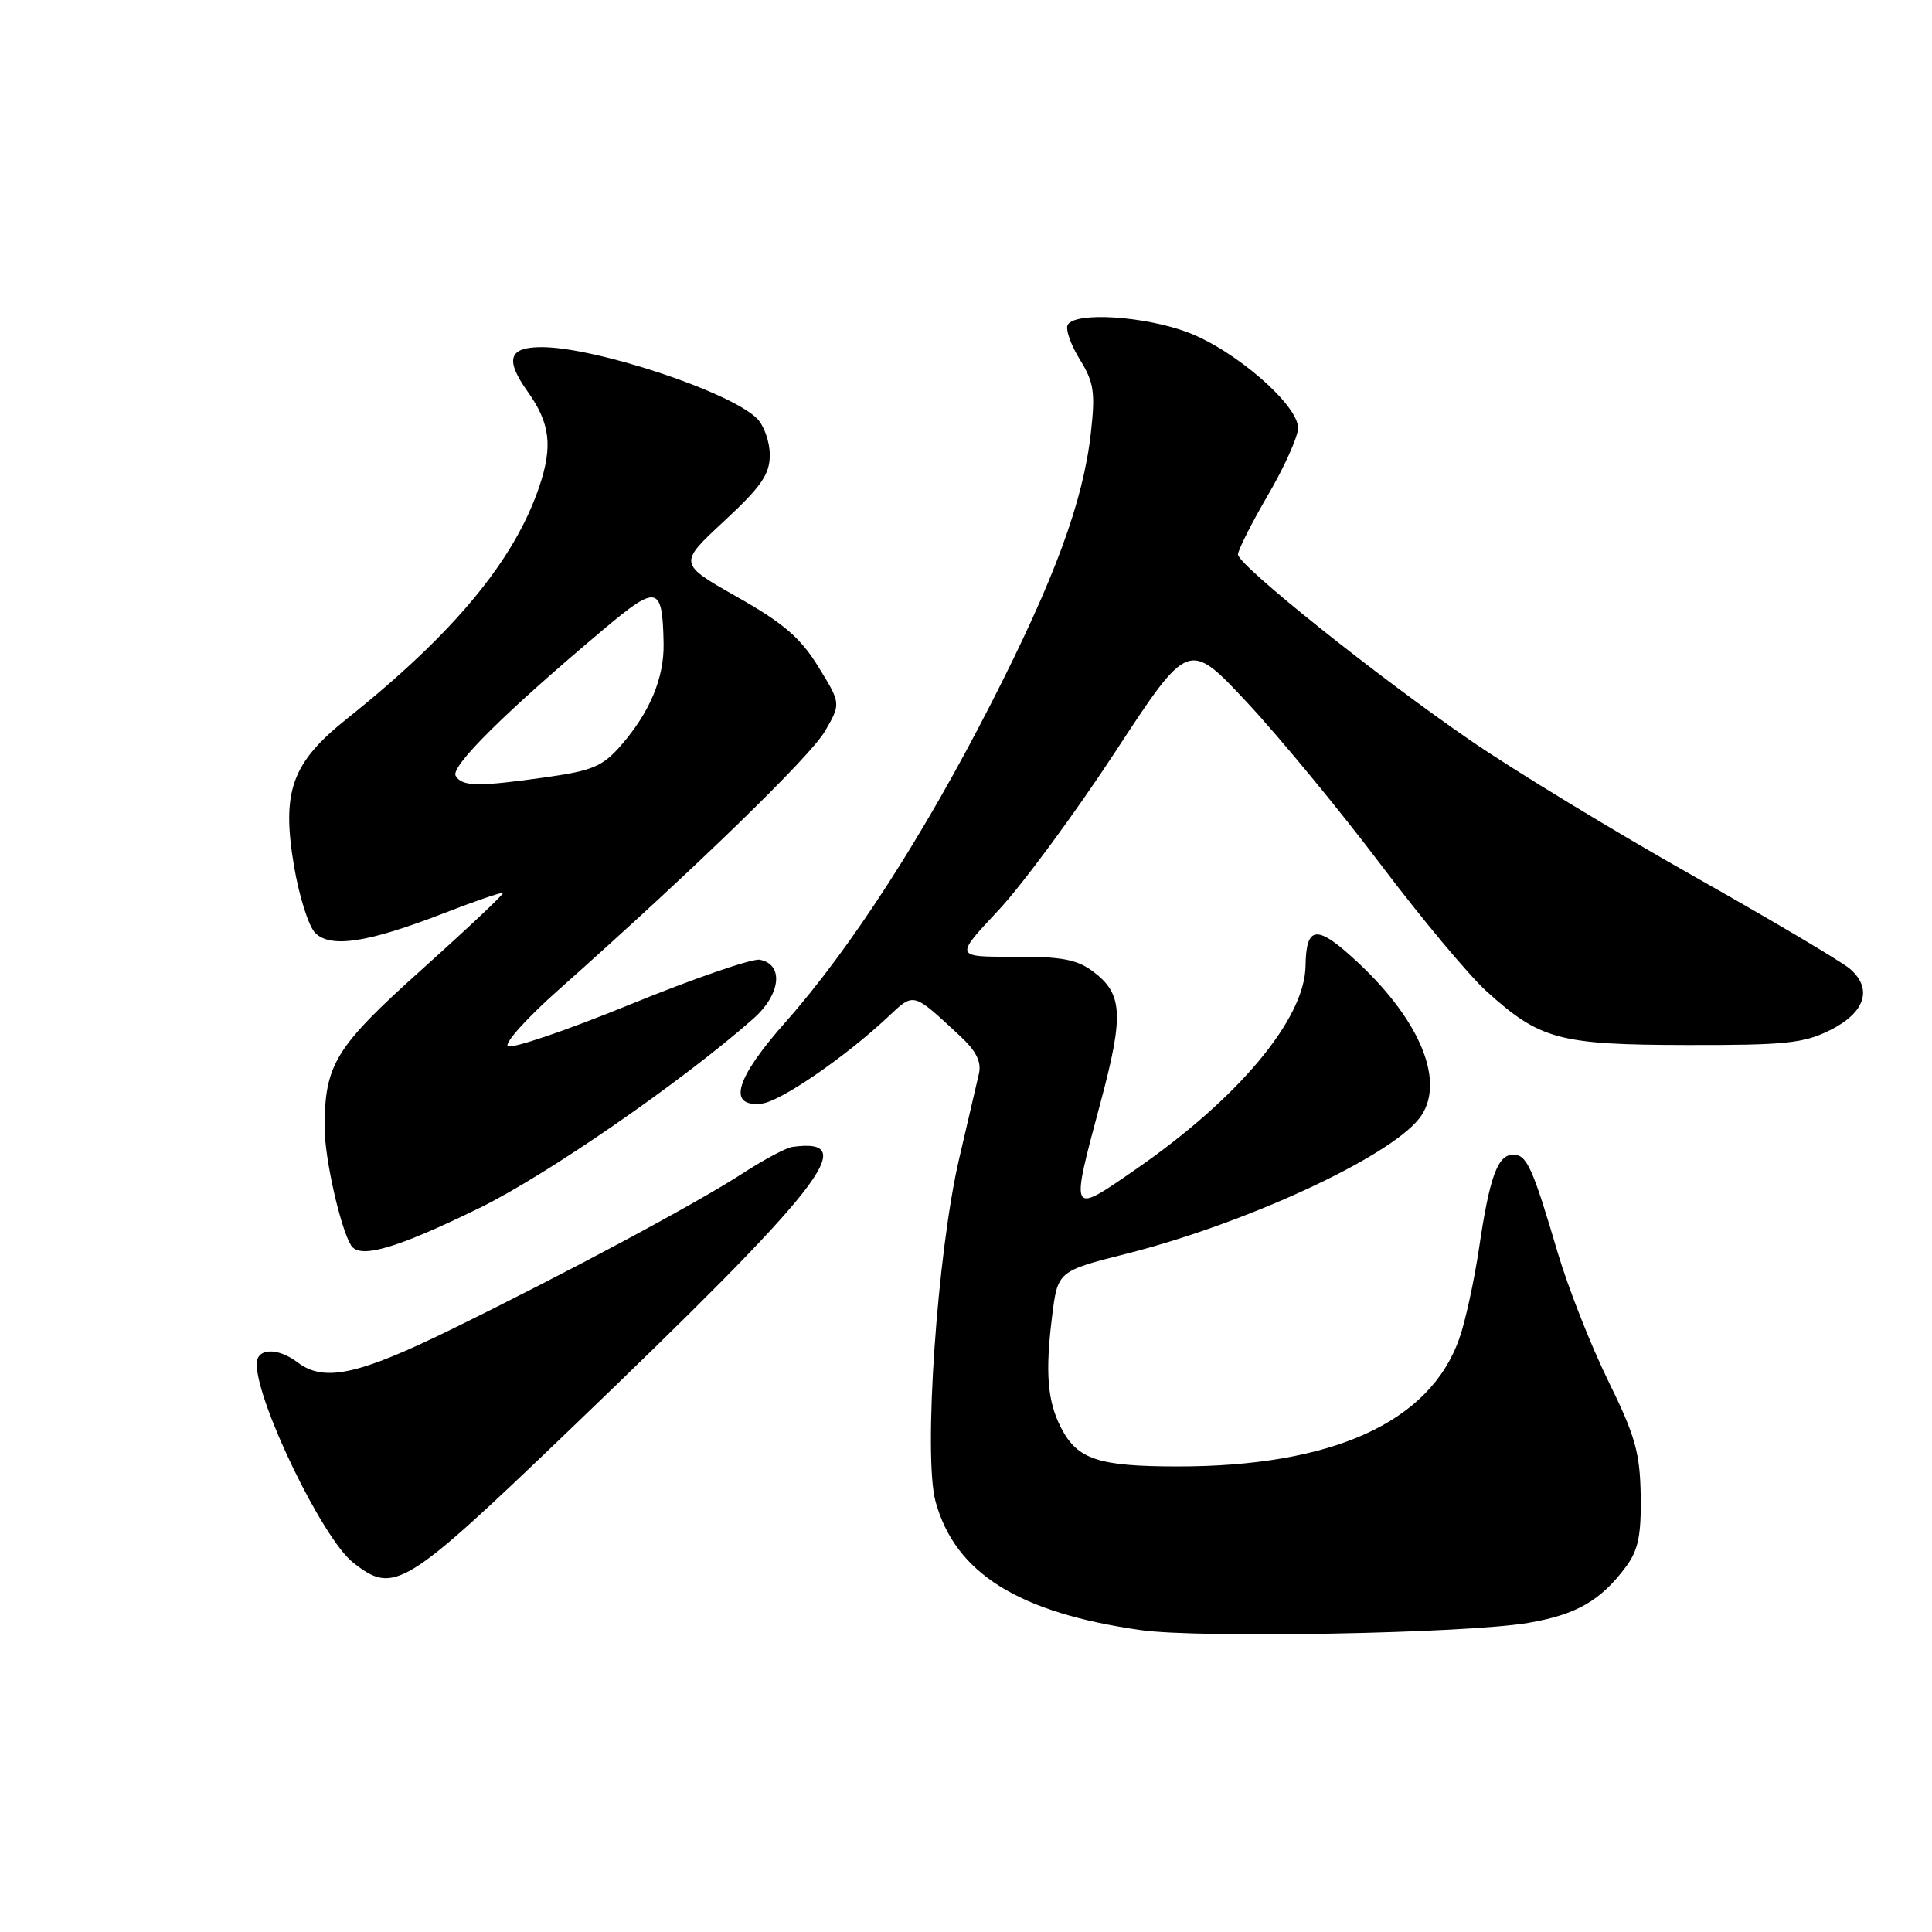 <?xml version="1.0" encoding="UTF-8" standalone="no"?>
<!DOCTYPE svg PUBLIC "-//W3C//DTD SVG 1.1//EN" "http://www.w3.org/Graphics/SVG/1.1/DTD/svg11.dtd" >
<svg xmlns="http://www.w3.org/2000/svg" xmlns:xlink="http://www.w3.org/1999/xlink" version="1.1" viewBox="0 0 256 256">
 <g >
 <path fill="currentColor"
d=" M 202.49 215.04 C 208.85 213.96 212.09 212.11 215.44 207.61 C 217.07 205.42 217.48 203.47 217.40 198.18 C 217.31 192.48 216.68 190.26 213.11 183.00 C 210.81 178.32 207.80 170.68 206.41 166.00 C 203.05 154.62 202.31 153.00 200.50 153.00 C 198.45 153.00 197.38 155.91 195.98 165.40 C 195.33 169.74 194.16 175.14 193.36 177.38 C 189.45 188.48 176.52 194.33 155.97 194.31 C 145.53 194.30 142.77 193.38 140.61 189.22 C 138.79 185.70 138.48 181.93 139.40 174.47 C 140.15 168.43 140.15 168.43 149.32 166.11 C 165.08 162.12 183.97 153.39 188.04 148.22 C 191.62 143.68 188.42 135.47 179.99 127.59 C 174.50 122.45 173.07 122.54 172.99 128.00 C 172.89 135.02 164.11 145.52 150.48 154.95 C 141.71 161.01 141.79 161.18 145.85 146.00 C 148.94 134.43 148.78 131.67 144.81 128.71 C 142.70 127.13 140.60 126.74 134.34 126.77 C 126.50 126.80 126.50 126.80 132.26 120.66 C 135.42 117.29 142.40 107.83 147.76 99.65 C 157.50 84.78 157.50 84.78 165.30 93.14 C 169.59 97.74 177.51 107.36 182.92 114.51 C 188.32 121.67 194.65 129.25 196.98 131.36 C 204.07 137.77 206.58 138.44 223.50 138.47 C 236.54 138.50 239.02 138.24 242.50 136.50 C 247.17 134.17 248.18 130.99 245.10 128.35 C 243.98 127.40 234.62 121.85 224.28 116.02 C 213.95 110.19 200.78 102.18 195.00 98.22 C 182.61 89.73 164.10 74.93 164.04 73.48 C 164.02 72.93 165.80 69.39 168.00 65.62 C 170.20 61.86 172.00 57.85 172.00 56.71 C 172.00 53.64 163.61 46.37 157.36 44.03 C 151.62 41.88 142.55 41.30 141.49 43.02 C 141.14 43.58 141.85 45.63 143.05 47.58 C 144.95 50.65 145.15 51.96 144.55 57.32 C 143.53 66.49 139.74 76.76 131.25 93.36 C 122.36 110.75 112.70 125.71 104.07 135.45 C 97.43 142.94 96.33 146.74 100.94 146.23 C 103.43 145.95 111.99 140.07 117.67 134.74 C 121.15 131.47 120.89 131.40 127.22 137.28 C 129.36 139.27 130.07 140.70 129.71 142.28 C 129.43 143.50 128.25 148.55 127.10 153.50 C 124.18 165.99 122.32 193.01 123.97 198.98 C 126.58 208.46 134.97 213.71 151.19 216.00 C 158.94 217.10 194.29 216.44 202.49 215.04 Z  M 75.70 189.25 C 109.12 157.19 114.22 150.70 105.00 151.97 C 104.17 152.08 101.25 153.64 98.50 155.42 C 92.26 159.47 75.20 168.61 59.68 176.21 C 47.45 182.20 42.93 183.17 39.44 180.53 C 36.76 178.50 34.00 178.62 34.01 180.75 C 34.06 185.94 42.77 203.89 46.78 207.04 C 52.23 211.33 53.49 210.56 75.70 189.25 Z  M 63.50 160.08 C 72.41 155.73 90.39 143.30 99.82 134.98 C 103.46 131.76 103.90 127.79 100.68 127.17 C 99.68 126.98 91.93 129.65 83.46 133.11 C 74.99 136.57 67.71 139.04 67.28 138.61 C 66.85 138.18 69.87 134.83 74.00 131.17 C 92.11 115.07 107.40 100.22 109.33 96.86 C 111.43 93.22 111.43 93.22 108.44 88.36 C 106.07 84.51 103.83 82.58 97.66 79.09 C 89.88 74.68 89.88 74.68 95.94 69.06 C 100.88 64.47 102.00 62.85 102.00 60.29 C 102.00 58.56 101.24 56.38 100.31 55.46 C 96.77 51.91 78.93 46.00 71.77 46.00 C 67.39 46.00 66.88 47.62 69.93 51.91 C 72.90 56.08 73.27 59.14 71.44 64.53 C 68.13 74.28 60.11 83.95 46.00 95.21 C 38.64 101.08 37.29 104.84 38.96 114.77 C 39.64 118.77 40.90 122.76 41.77 123.62 C 43.81 125.67 48.76 124.91 58.83 121.00 C 62.99 119.38 66.51 118.18 66.65 118.32 C 66.79 118.46 61.99 122.99 55.97 128.39 C 44.38 138.79 43.00 141.04 43.02 149.50 C 43.02 153.48 45.11 162.75 46.51 165.01 C 47.65 166.86 52.47 165.47 63.50 160.08 Z  M 60.38 102.81 C 59.63 101.59 67.00 94.30 79.98 83.39 C 87.11 77.39 87.79 77.55 87.93 85.28 C 88.01 89.82 86.12 94.35 82.31 98.74 C 79.89 101.53 78.53 102.11 72.50 102.97 C 63.32 104.27 61.27 104.24 60.38 102.81 Z "/>
</g>
</svg>